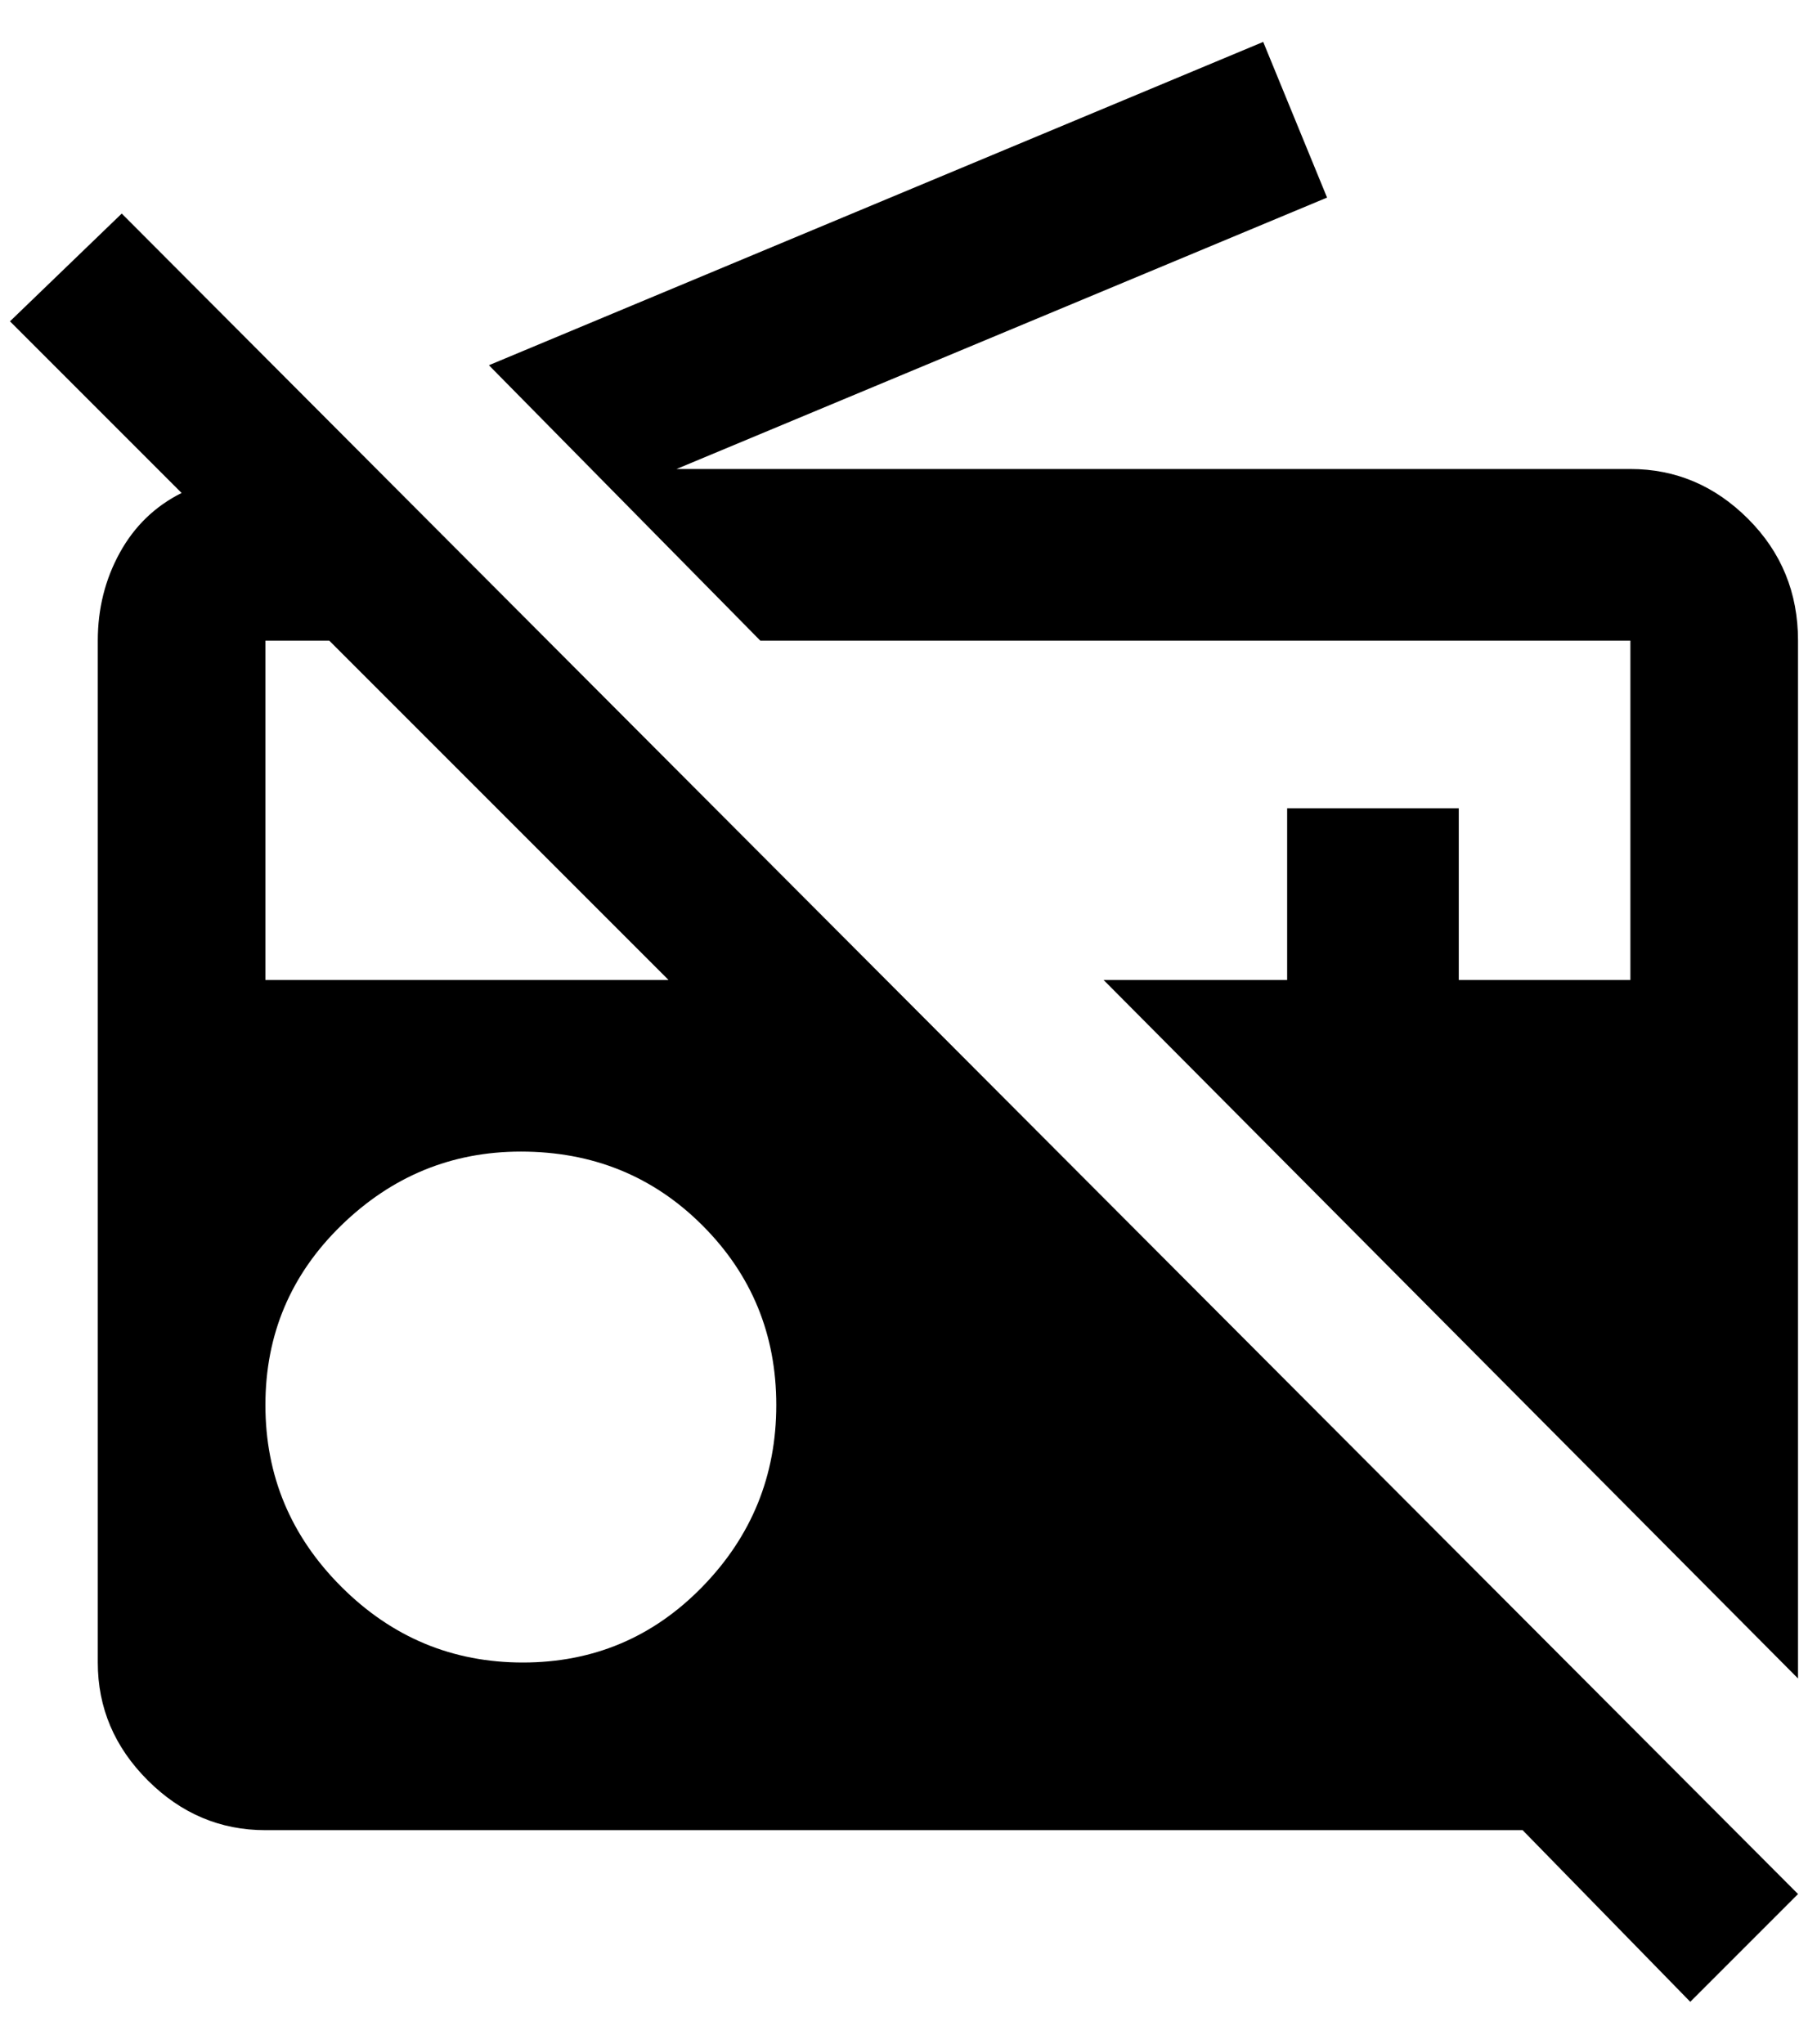 <?xml version="1.0" standalone="no"?>
<!DOCTYPE svg PUBLIC "-//W3C//DTD SVG 1.1//EN" "http://www.w3.org/Graphics/SVG/1.1/DTD/svg11.dtd" >
<svg xmlns="http://www.w3.org/2000/svg" xmlns:xlink="http://www.w3.org/1999/xlink" version="1.1" viewBox="-10 0 1812 2048">
   <path fill="currentColor"
d="M0 322l172 172q-40 20 -62 60t-22 88v1024q0 68 50 118t118 50h1260l168 172l108 -108l-1680 -1684zM1624 470h-956l652 -272l-64 -156l-776 324l272 276h872v340h-172v-172h-172v172h-184l696 700v-1040q0 -72 -50 -122t-118 -50zM256 642h64l340 340h-404v-340z
M512 1154q108 0 182 74t74 180t-74 182t-180 76t-182 -76t-76 -182t76 -180t180 -74z" />
</svg>
